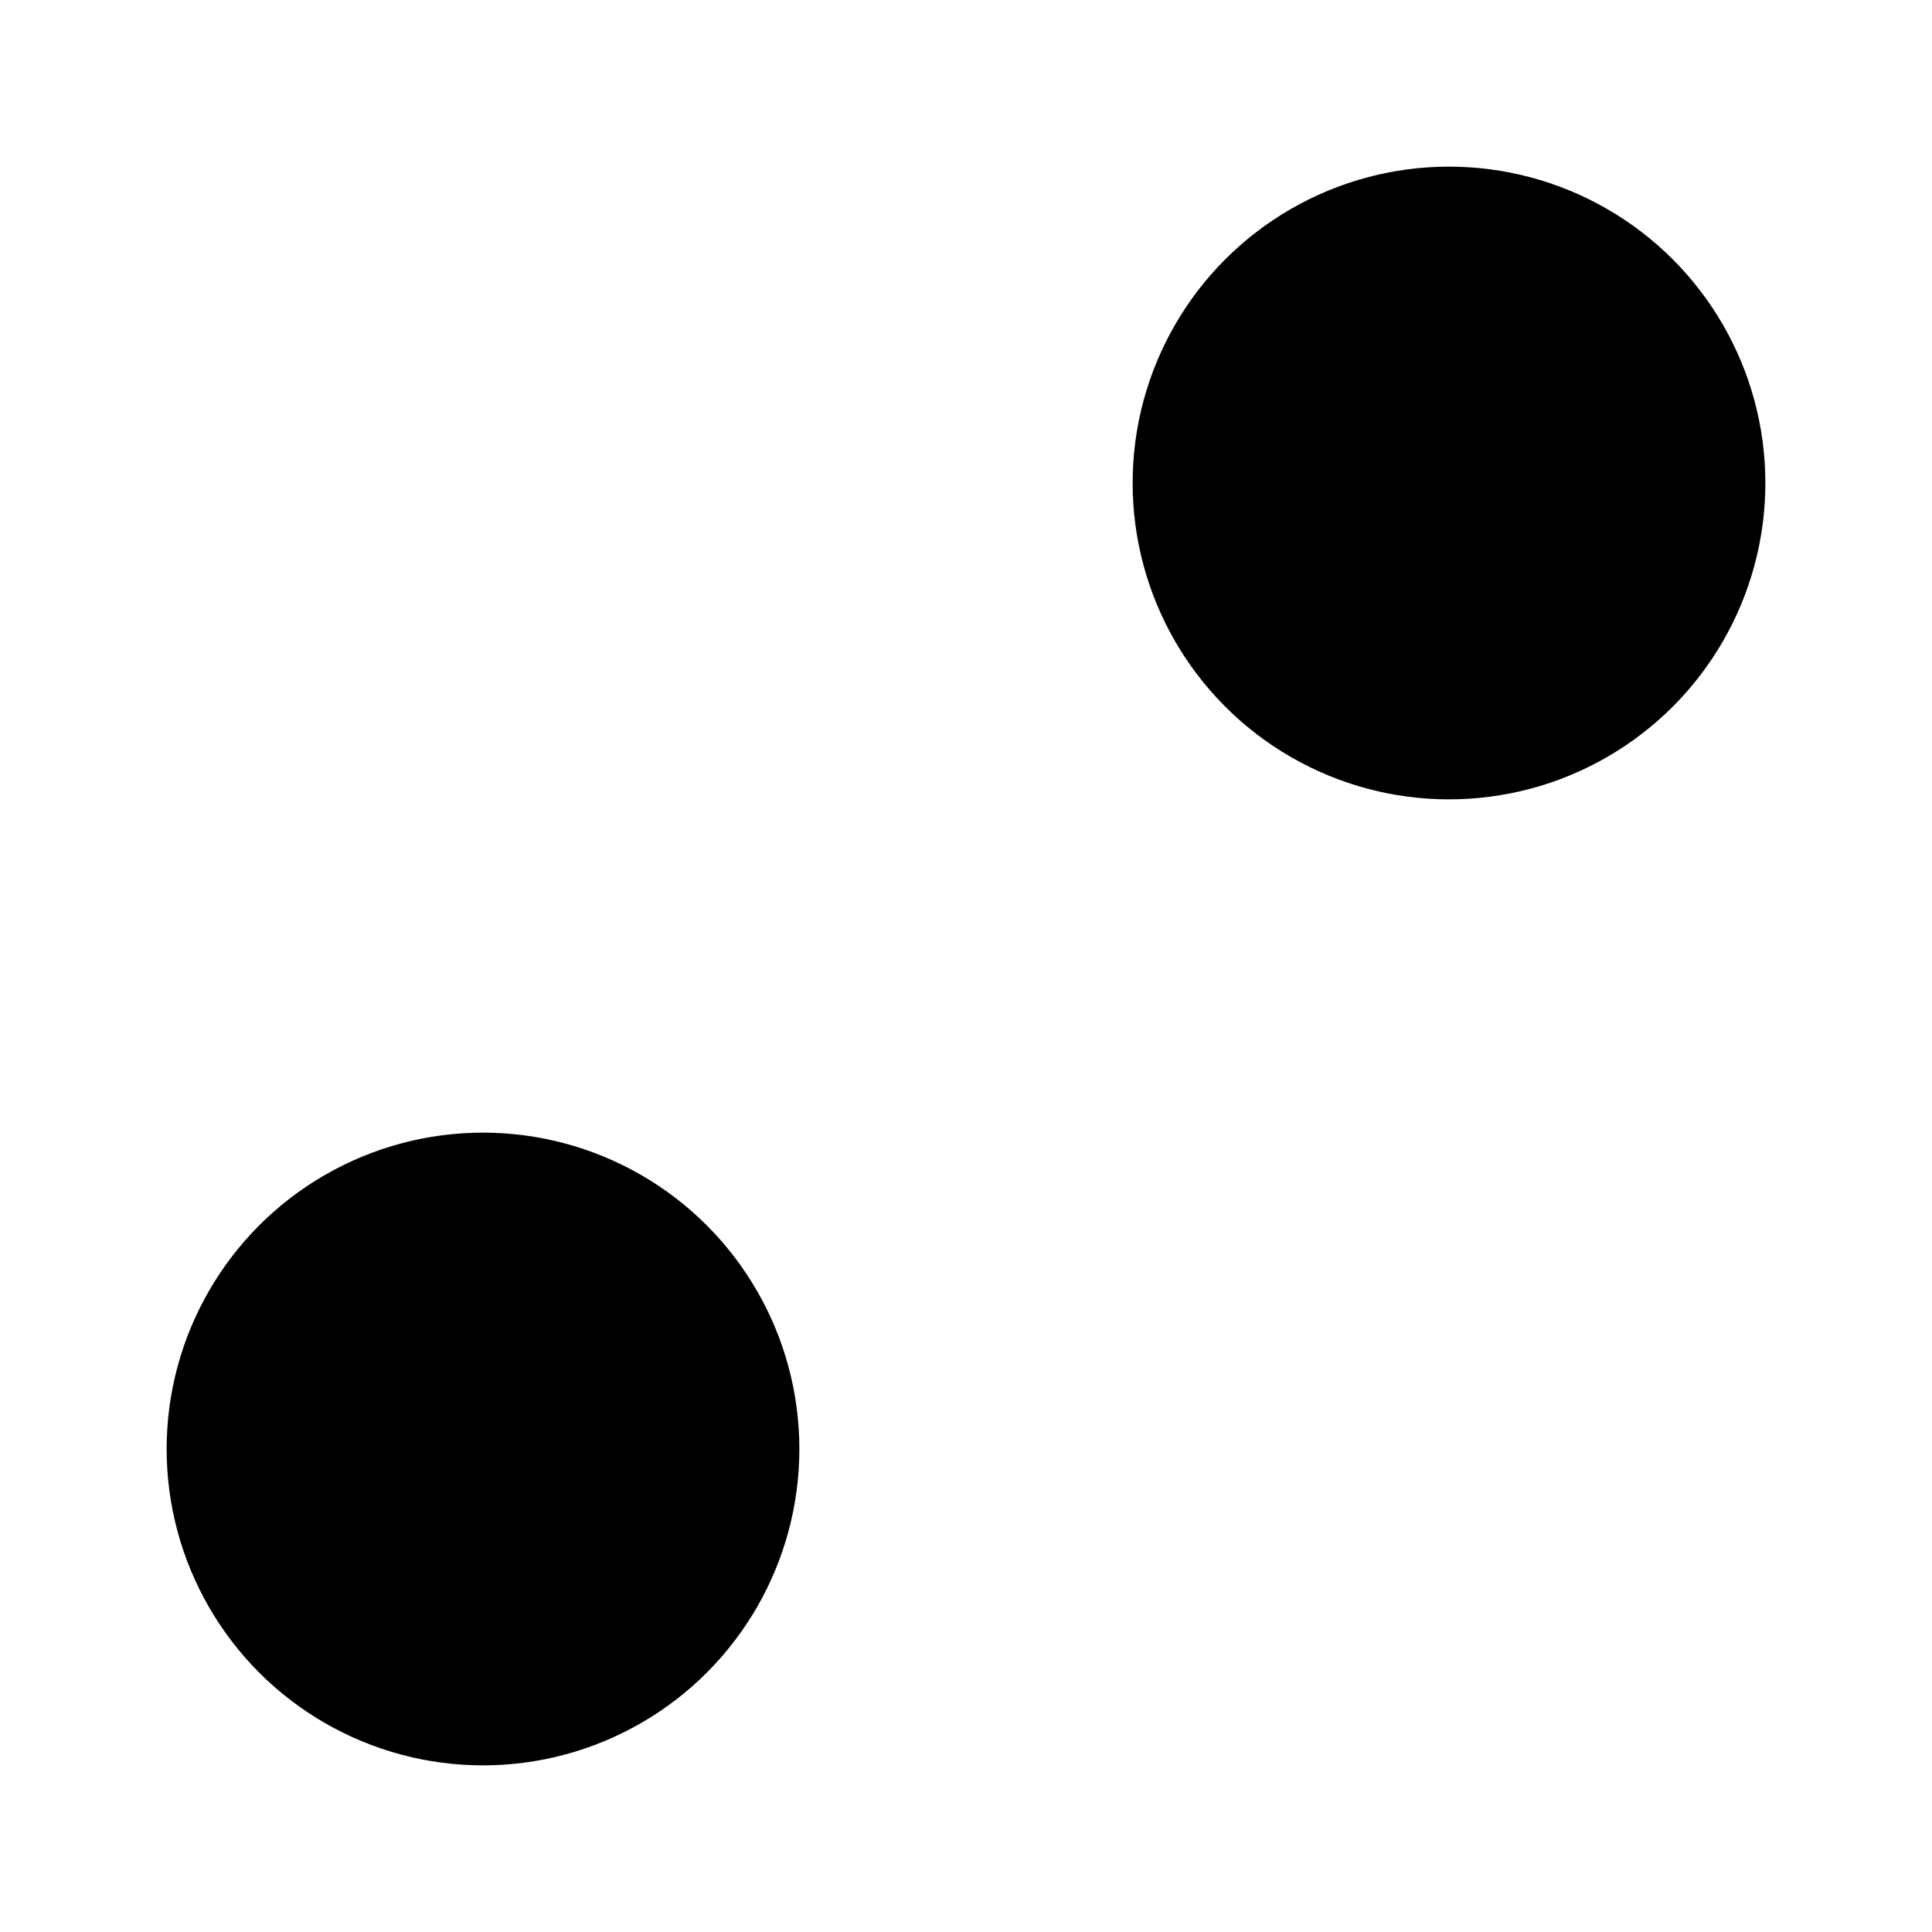 <?xml version="1.0" encoding="utf-8" ?>
<!DOCTYPE svg PUBLIC "-//W3C//DTD SVG 1.1//EN" 
 "http://www.w3.org/Graphics/SVG/1.1/DTD/svg11.dtd">
<svg width="400" height="400"
 xmlns="http://www.w3.org/2000/svg">
 <title>Kreis</title>
 


<circle cx="100" cy="300" r="65"      fill="#000000" stroke="#000000" />

<circle cx="300" cy="100" r="65"      fill="#000000" stroke="#000000"  />


 
</svg>
